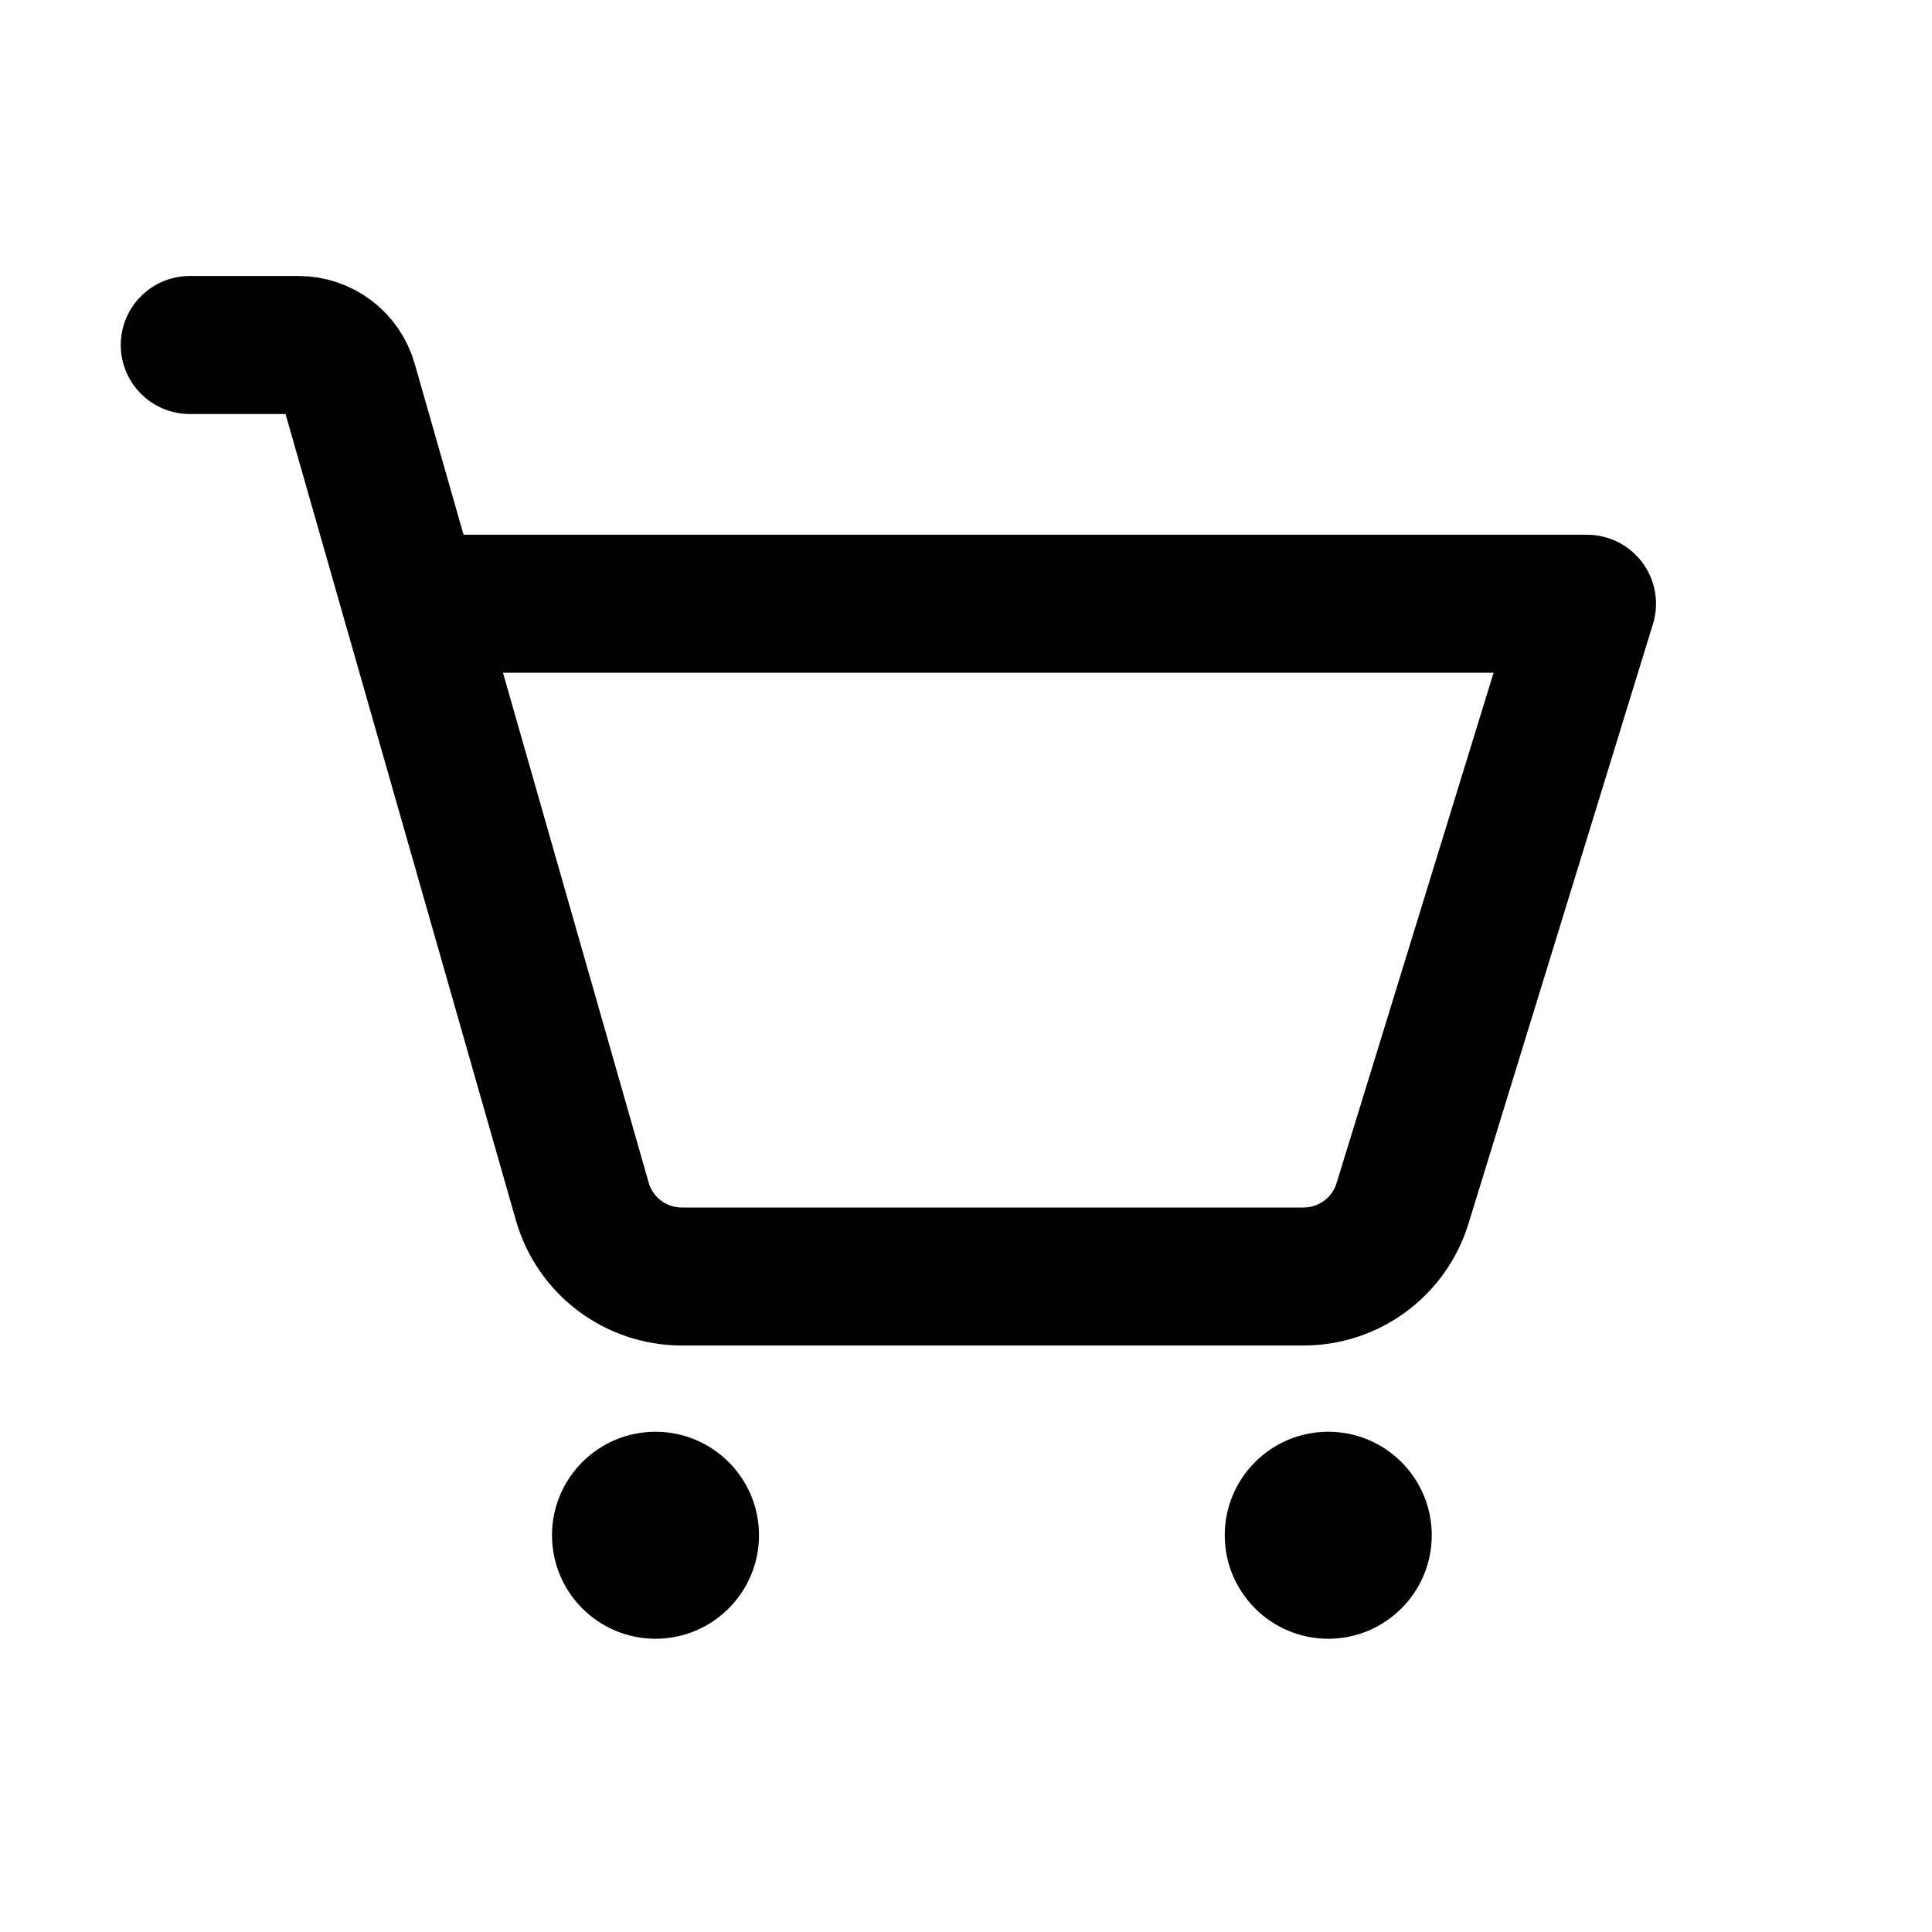 <svg width="28" height="28" viewBox="0 0 28 28" fill="none" xmlns="http://www.w3.org/2000/svg">
<rect width="28" height="28" fill="white"/>
<path d="M9.5 23.75C10.328 23.75 11 23.078 11 22.25C11 21.422 10.328 20.75 9.5 20.75C8.672 20.75 8 21.422 8 22.25C8 23.078 8.672 23.75 9.5 23.75Z" fill="black"/>
<path d="M19.25 23.75C20.078 23.75 20.75 23.078 20.75 22.25C20.75 21.422 20.078 20.75 19.25 20.75C18.422 20.75 17.75 21.422 17.75 22.25C17.75 23.078 18.422 23.75 19.25 23.75Z" fill="black"/>
<path d="M5.965 8.75H23L20.326 17.442C20.232 17.748 20.041 18.017 19.783 18.207C19.525 18.398 19.213 18.5 18.892 18.5H9.882C9.556 18.5 9.238 18.394 8.978 18.198C8.718 18.002 8.528 17.726 8.439 17.413L5.048 5.544C5.003 5.387 4.908 5.249 4.778 5.151C4.648 5.053 4.49 5 4.327 5H2.75" stroke="black" stroke-width="2" stroke-linecap="round" stroke-linejoin="round"/>
</svg>
